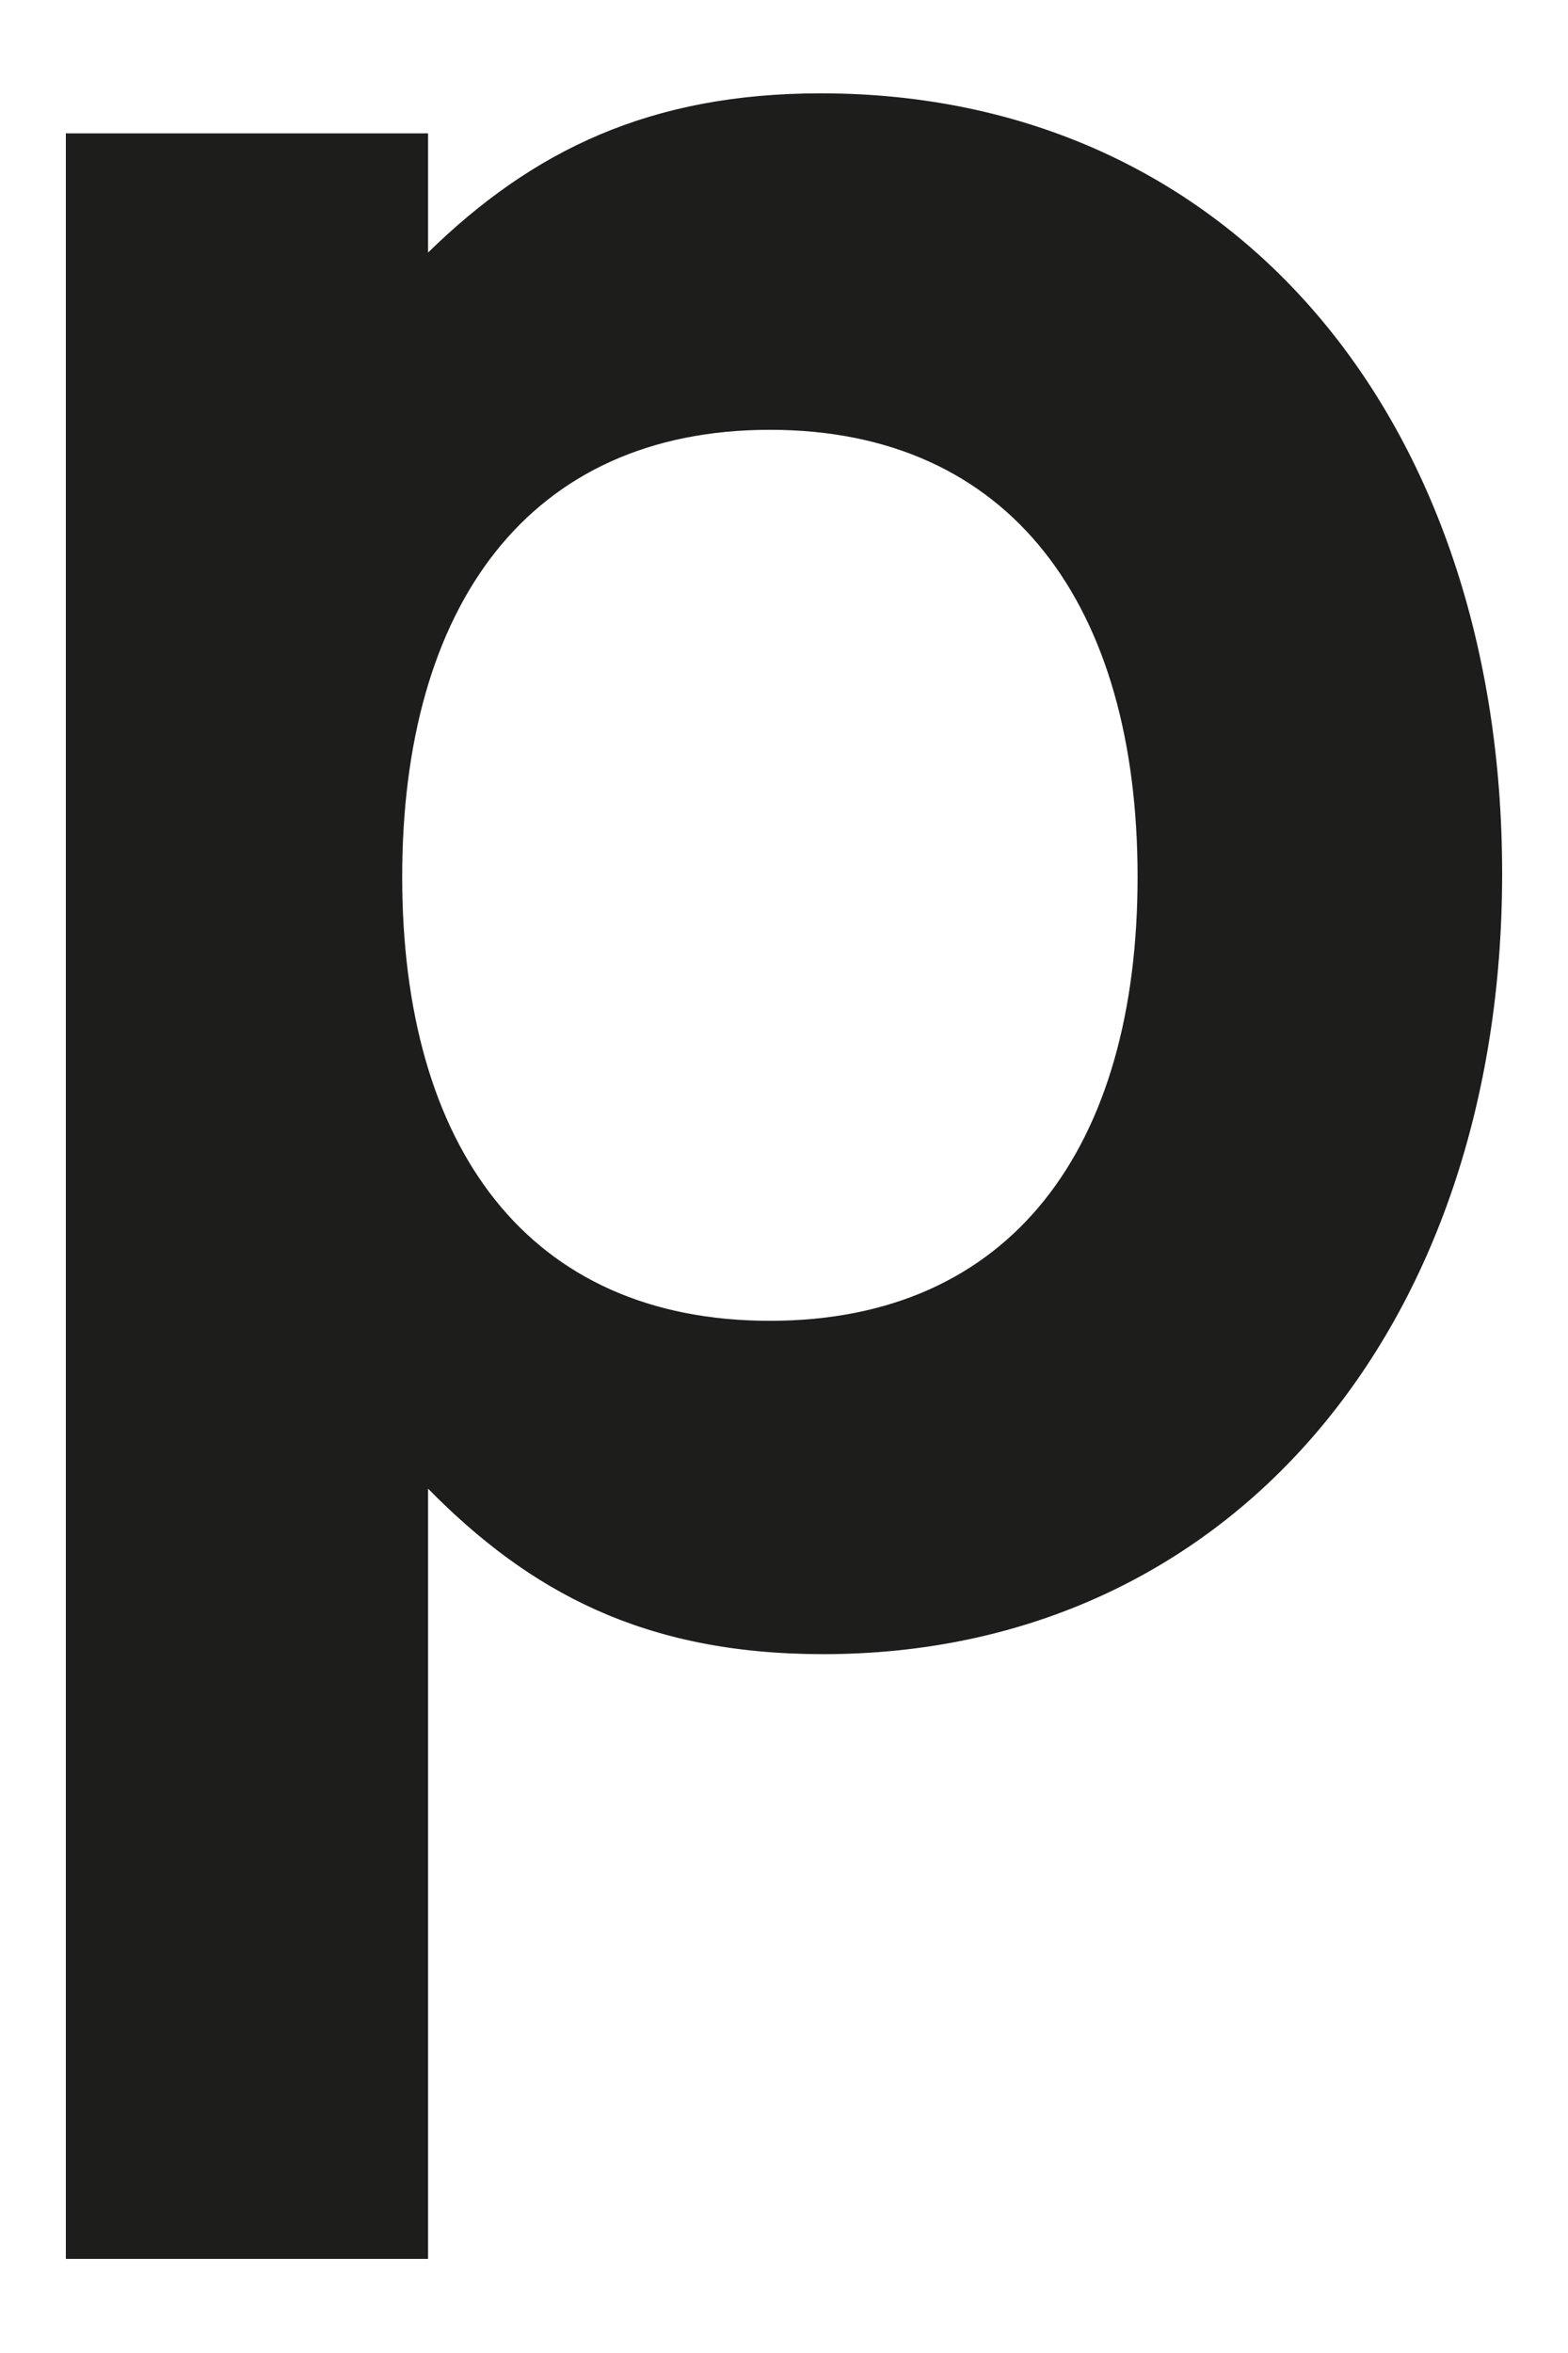 <svg width="20" height="30" xmlns="http://www.w3.org/2000/svg">

 <g>
  <title>Layer 1</title>
  <path id="svg_1" fill="#1d1d1b" d="m9.82,5.48c3.08,0 4.69,2.25 4.69,5.7s-1.61,5.66 -4.69,5.66s-4.69,-2.21 -4.69,-5.66s1.61,-5.7 4.69,-5.7m-4.36,23.33l0,-9.83c1.29,1.31 2.75,2.11 5.04,2.11c5.19,0 8.66,-4.17 8.66,-9.95s-3.43,-9.95 -8.69,-9.95c-2.18,0 -3.68,0.73 -5.01,2.03l0,-1.52l-4.62,0l0,27.1l4.62,0l0,0.01z" class="lit-p litera"/>
 </g>
</svg>